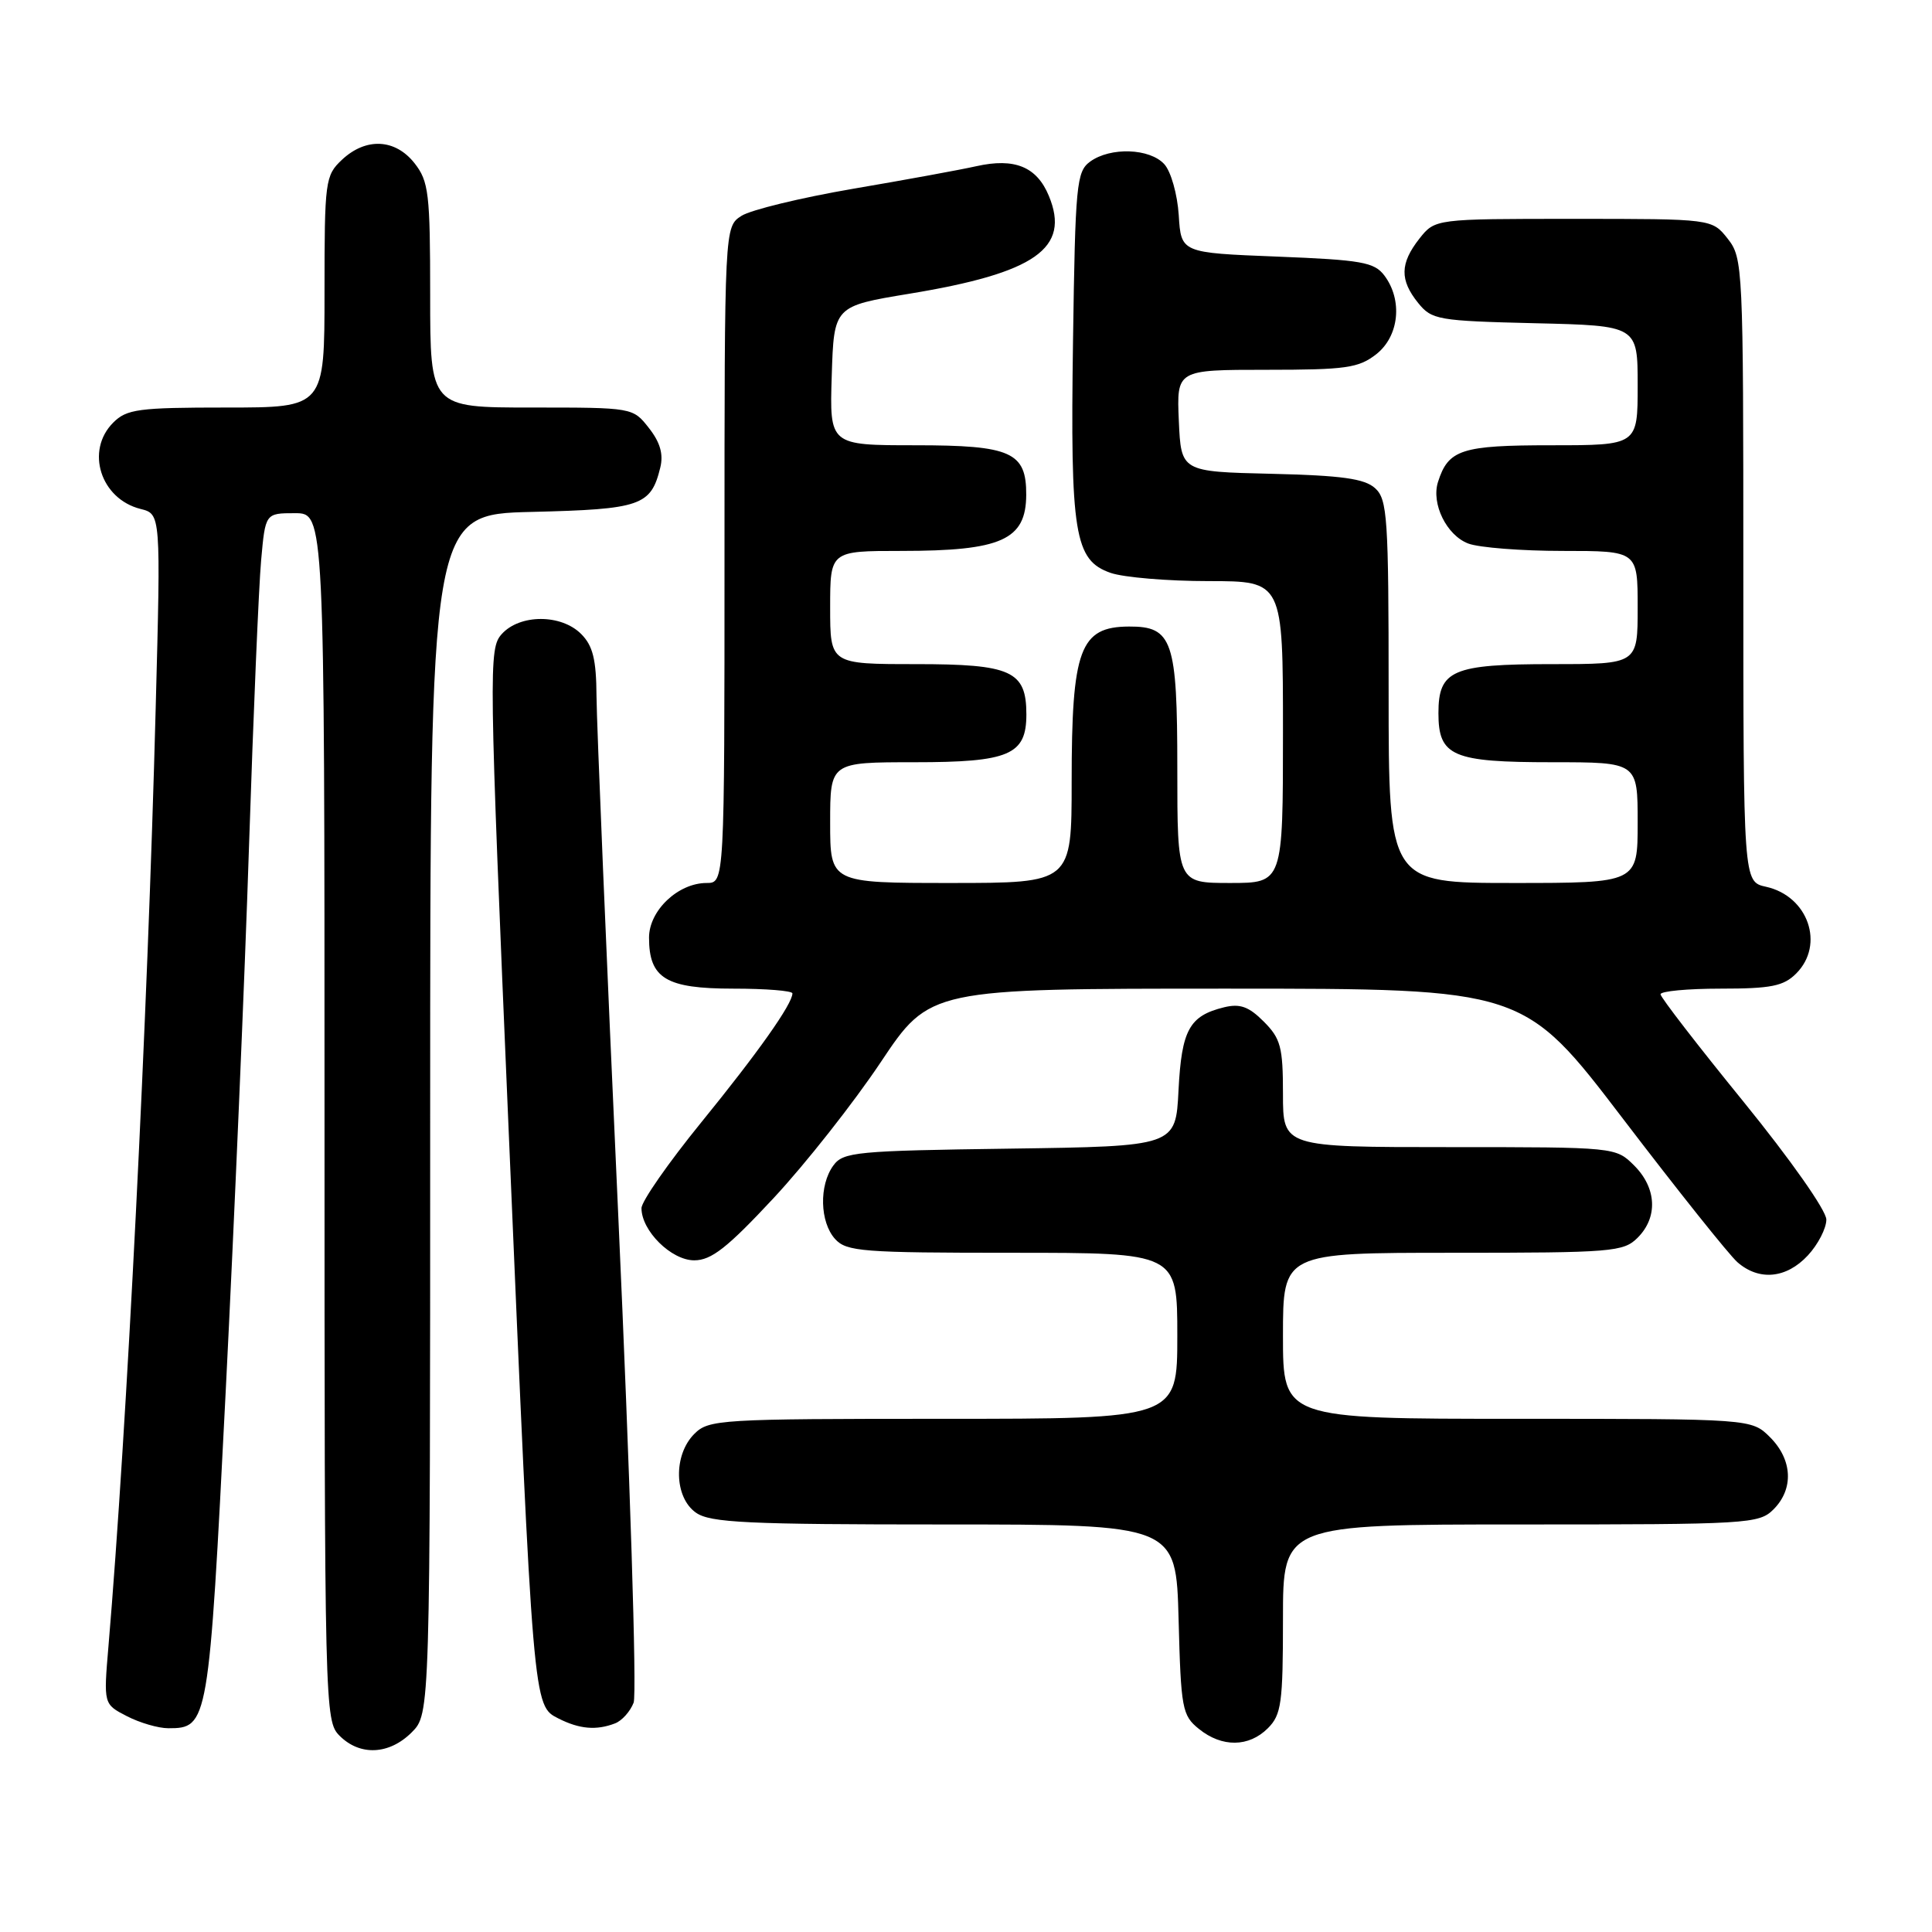 <?xml version="1.0" encoding="UTF-8" standalone="no"?>
<!DOCTYPE svg PUBLIC "-//W3C//DTD SVG 1.1//EN" "http://www.w3.org/Graphics/SVG/1.1/DTD/svg11.dtd" >
<svg xmlns="http://www.w3.org/2000/svg" xmlns:xlink="http://www.w3.org/1999/xlink" version="1.1" viewBox="0 0 256 256">
 <g >
 <path fill="currentColor"
d=" M 54.55 229.55 C 57.00 227.09 57.00 227.09 57.00 147.62 C 57.00 68.15 57.00 68.15 70.47 67.83 C 84.92 67.48 86.25 67.02 87.49 61.96 C 87.93 60.18 87.47 58.60 85.98 56.71 C 83.86 54.00 83.83 54.00 70.43 54.00 C 57.00 54.00 57.00 54.00 57.00 39.13 C 57.00 25.61 56.81 24.03 54.93 21.63 C 52.37 18.38 48.49 18.19 45.31 21.17 C 43.09 23.26 43.00 23.95 43.00 38.67 C 43.00 54.00 43.00 54.00 30.00 54.00 C 18.33 54.00 16.79 54.21 15.00 56.00 C 11.29 59.71 13.32 66.11 18.63 67.44 C 21.31 68.11 21.31 68.11 20.63 93.81 C 19.56 134.83 16.80 189.51 14.37 218.15 C 13.72 225.81 13.72 225.81 16.81 227.40 C 18.51 228.28 20.98 229.00 22.30 229.00 C 27.59 229.00 27.67 228.56 29.90 184.50 C 31.04 161.95 32.44 129.32 33.00 112.00 C 33.57 94.67 34.29 77.69 34.60 74.25 C 35.16 68.00 35.16 68.00 39.08 68.00 C 43.00 68.00 43.00 68.00 43.00 148.00 C 43.00 226.67 43.03 228.03 45.00 230.00 C 47.70 232.70 51.57 232.52 54.55 229.55 Z  M 168.00 229.00 C 169.79 227.21 170.00 225.67 170.00 214.50 C 170.00 202.00 170.00 202.00 201.50 202.00 C 231.67 202.00 233.08 201.92 235.00 200.00 C 237.70 197.30 237.52 193.43 234.55 190.45 C 232.09 188.00 232.09 188.00 201.05 188.00 C 170.00 188.00 170.00 188.00 170.00 177.00 C 170.00 166.00 170.00 166.00 192.50 166.00 C 213.67 166.00 215.12 165.88 217.00 164.00 C 219.70 161.30 219.52 157.43 216.55 154.45 C 214.09 152.00 214.09 152.00 192.05 152.00 C 170.00 152.00 170.00 152.00 170.00 144.95 C 170.00 138.74 169.70 137.61 167.45 135.36 C 165.47 133.37 164.30 132.96 162.20 133.47 C 157.59 134.60 156.57 136.46 156.16 144.46 C 155.79 151.89 155.79 151.89 133.81 152.20 C 113.41 152.48 111.73 152.64 110.42 154.44 C 108.51 157.06 108.63 161.93 110.65 164.17 C 112.16 165.84 114.26 166.00 134.15 166.00 C 156.00 166.00 156.00 166.00 156.00 177.00 C 156.00 188.00 156.00 188.00 125.00 188.00 C 95.33 188.00 93.91 188.09 92.00 190.00 C 89.20 192.80 89.32 198.41 92.22 200.44 C 94.12 201.77 98.98 202.00 125.14 202.00 C 155.84 202.00 155.84 202.00 156.17 214.59 C 156.48 226.42 156.64 227.30 158.86 229.09 C 161.91 231.56 165.48 231.52 168.00 229.00 Z  M 81.49 228.36 C 82.41 228.01 83.51 226.78 83.96 225.61 C 84.40 224.45 83.48 195.38 81.92 161.00 C 80.35 126.62 79.06 95.69 79.04 92.25 C 79.01 87.37 78.56 85.56 77.00 84.00 C 74.35 81.35 68.89 81.36 66.49 84.01 C 64.74 85.95 64.77 88.15 67.42 150.26 C 70.67 226.48 70.63 226.00 74.00 227.71 C 76.79 229.12 79.02 229.31 81.49 228.36 Z  M 239.55 166.35 C 240.90 164.90 242.00 162.76 242.00 161.60 C 242.00 160.40 237.26 153.66 231.03 145.99 C 224.99 138.57 220.04 132.16 220.03 131.75 C 220.01 131.34 223.60 131.00 228.00 131.00 C 234.67 131.00 236.33 130.67 238.00 129.00 C 241.83 125.17 239.59 118.73 234.00 117.50 C 231.00 116.84 231.00 116.84 231.00 75.56 C 231.00 35.30 230.95 34.20 228.93 31.63 C 226.85 29.00 226.85 29.00 208.50 29.00 C 190.15 29.00 190.15 29.00 188.07 31.63 C 185.50 34.91 185.46 37.10 187.91 40.14 C 189.72 42.38 190.53 42.52 203.41 42.83 C 217.00 43.15 217.00 43.15 217.00 51.08 C 217.00 59.00 217.00 59.00 205.57 59.00 C 193.63 59.00 191.91 59.56 190.54 63.87 C 189.63 66.75 191.68 70.93 194.55 72.02 C 195.97 72.56 201.60 73.00 207.07 73.00 C 217.00 73.00 217.00 73.00 217.00 80.50 C 217.00 88.00 217.00 88.00 205.69 88.00 C 192.45 88.00 190.60 88.79 190.60 94.50 C 190.60 100.21 192.45 101.00 205.69 101.00 C 217.00 101.00 217.00 101.00 217.00 109.00 C 217.00 117.00 217.00 117.00 200.50 117.00 C 184.00 117.00 184.00 117.00 184.00 91.65 C 184.00 68.56 183.84 66.17 182.21 64.69 C 180.81 63.42 177.79 63.00 168.46 62.78 C 156.50 62.50 156.50 62.50 156.20 55.75 C 155.91 49.00 155.91 49.00 167.82 49.00 C 178.36 49.00 180.03 48.76 182.37 46.93 C 185.40 44.54 185.89 39.76 183.43 36.50 C 182.10 34.74 180.41 34.44 169.21 34.00 C 156.50 33.50 156.50 33.50 156.19 28.51 C 156.01 25.75 155.16 22.73 154.28 21.76 C 152.36 19.64 147.12 19.46 144.44 21.42 C 142.64 22.74 142.48 24.42 142.18 45.17 C 141.81 70.79 142.37 74.24 147.16 75.91 C 148.89 76.51 154.73 77.00 160.15 77.00 C 170.00 77.00 170.00 77.00 170.00 97.00 C 170.00 117.00 170.00 117.00 163.00 117.00 C 156.00 117.00 156.00 117.00 156.00 101.83 C 156.00 84.87 155.36 82.99 149.60 83.02 C 143.09 83.05 142.00 86.01 142.00 103.57 C 142.00 117.00 142.00 117.00 126.00 117.00 C 110.00 117.00 110.00 117.00 110.00 109.00 C 110.00 101.00 110.00 101.00 121.17 101.00 C 133.72 101.00 136.00 100.03 136.00 94.67 C 136.00 88.90 134.02 88.00 121.35 88.00 C 110.00 88.00 110.00 88.00 110.00 80.50 C 110.00 73.00 110.00 73.00 119.43 73.00 C 132.70 73.00 135.95 71.54 135.98 65.58 C 136.01 59.91 133.98 59.00 121.31 59.00 C 109.92 59.00 109.92 59.00 110.21 49.79 C 110.50 40.57 110.50 40.57 120.50 38.92 C 137.20 36.17 141.86 32.90 138.98 25.96 C 137.38 22.09 134.45 20.89 129.38 22.02 C 127.25 22.50 119.88 23.85 113.00 25.02 C 106.12 26.20 99.49 27.81 98.25 28.60 C 96.00 30.05 96.00 30.05 96.00 73.52 C 96.00 117.00 96.00 117.00 93.63 117.00 C 89.85 117.00 86.00 120.65 86.00 124.24 C 86.00 129.64 88.25 131.00 97.15 131.00 C 101.47 131.00 105.00 131.28 105.00 131.63 C 105.00 133.03 100.43 139.49 92.92 148.72 C 88.57 154.07 85.00 159.19 85.00 160.09 C 85.00 163.09 88.95 167.00 91.99 167.00 C 94.26 167.00 96.37 165.34 102.51 158.75 C 106.74 154.21 113.12 146.11 116.70 140.75 C 123.21 131.00 123.21 131.00 162.55 131.00 C 201.90 131.00 201.90 131.00 215.06 148.25 C 222.30 157.74 229.12 166.29 230.22 167.25 C 233.09 169.76 236.71 169.41 239.55 166.35 Z "/>
</g>
</svg>